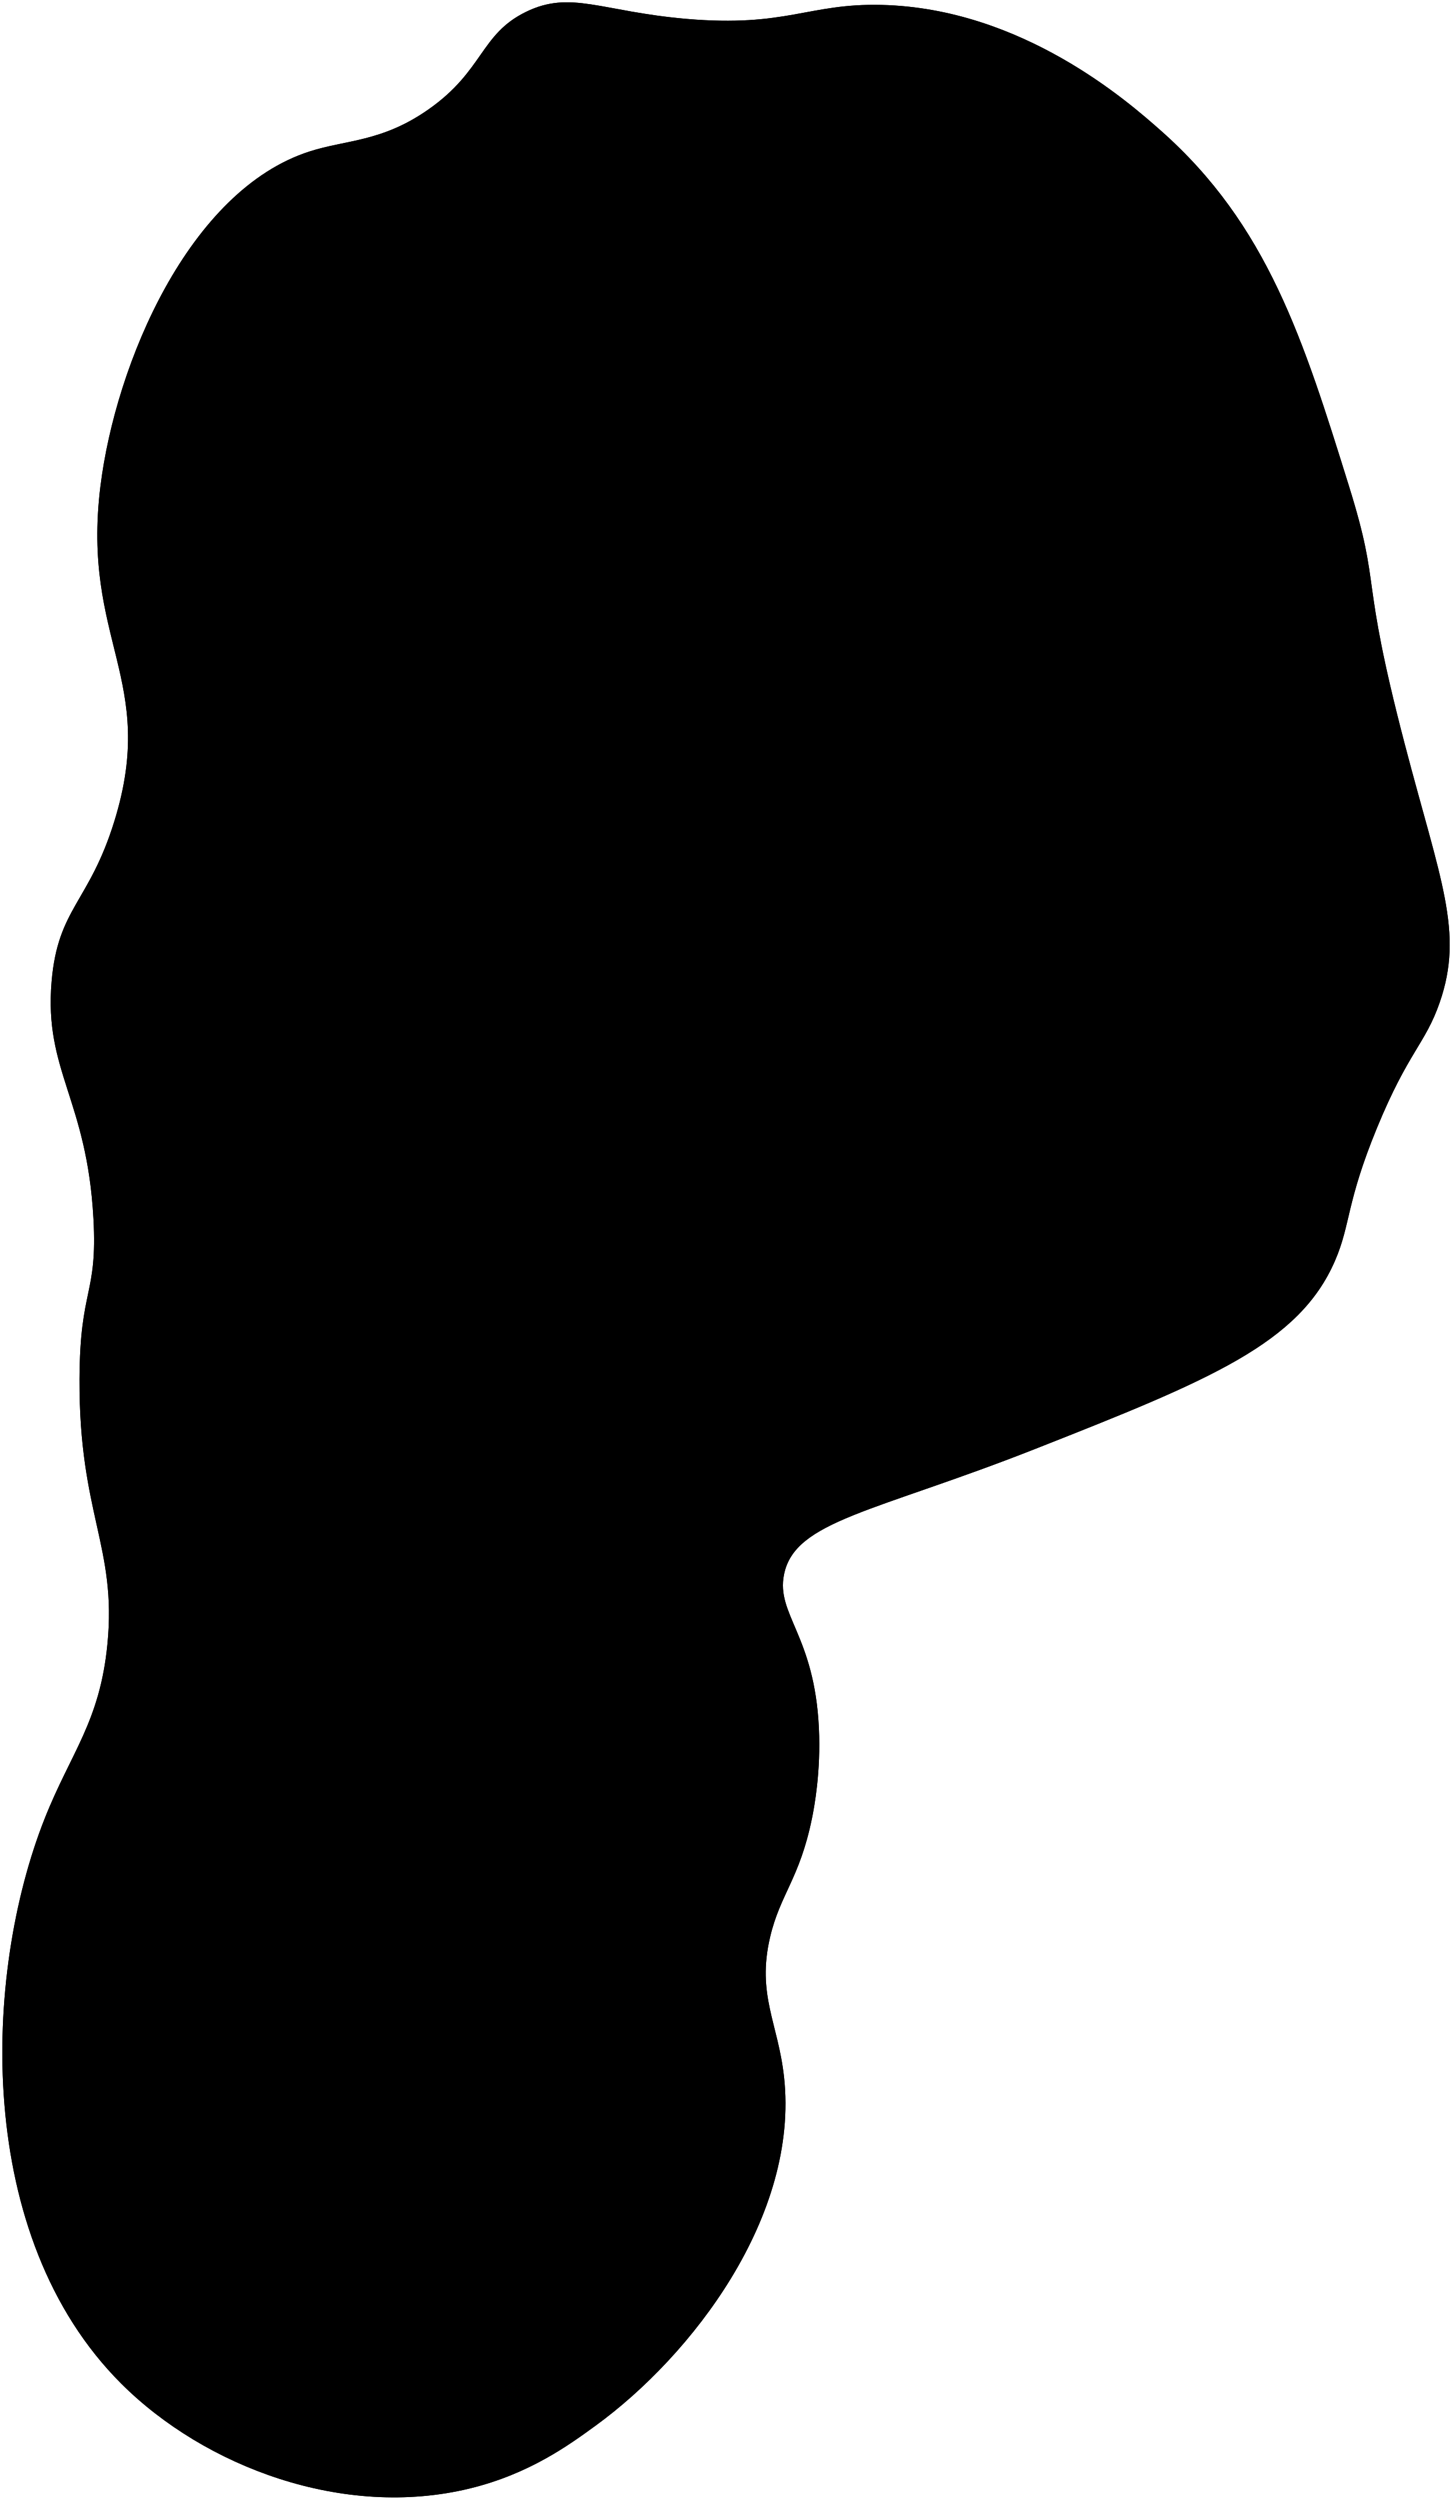 <?xml version="1.0" encoding="UTF-8" standalone="no"?>
<svg
   xmlns:dc="http://purl.org/dc/elements/1.1/"
   xmlns:cc="http://creativecommons.org/ns#"
   xmlns:rdf="http://www.w3.org/1999/02/22-rdf-syntax-ns#"
   xmlns:svg="http://www.w3.org/2000/svg"
   xmlns="http://www.w3.org/2000/svg"
   id="svg2"
   version="1.1"
   xml:space="preserve"
   width="390.283"
   height="671.835"
   viewBox="0 0 390.283 671.835"><defs
     id="defs6"><clipPath
       clipPathUnits="userSpaceOnUse"
       id="clipPath16"><path
         d="M 0,792 612,792 612,0 0,0 0,792 Z"
         id="path18" /></clipPath></defs><g
     id="g10"
     transform="matrix(1.25,0,0,-1.25,-251.25,851.816)"><g
       id="g12"><g
         id="g14"
         clip-path="url(#clipPath16)"><g
           id="g20"
           transform="translate(302.091,146.422)"><path
             d="m 0,0 c 12.743,3.121 21.197,9.276 26.999,13.499 20.745,15.103 43.799,45.077 40.498,74.997 -1.277,11.567 -5.888,17.646 -3,29.998 2.169,9.279 6.34,12.555 8.999,25.499 0.516,2.511 1.945,10.106 1.5,19.499 -0.945,19.946 -9.221,24.404 -7.499,32.998 2.324,11.599 19.38,13.358 53.997,26.999 37.767,14.882 56.808,22.687 64.497,40.498 3.375,7.818 2.366,12.357 8.999,28.498 6.755,16.436 10.409,18.076 13.5,26.999 5.249,15.154 0.165,26.173 -7.5,55.497 -9.855,37.706 -4.906,32.71 -11.999,55.498 -9.811,31.514 -17.479,56.148 -40.498,76.496 -6.852,6.056 -29.711,26.262 -59.997,26.998 -15.827,0.385 -20.402,-4.87 -41.998,-3 -18.31,1.586 -24.857,6.215 -34.499,1.5 C 2.123,527.644 2.951,519.834 -9,511.474 c -9.984,-6.984 -17.628,-6.475 -25.498,-8.999 -25.938,-8.319 -41.719,-45.53 -44.998,-71.996 -4.109,-33.168 12.388,-41.62 3,-71.997 -5.427,-17.557 -12.152,-18.66 -13.5,-34.498 -1.636,-19.225 7.615,-25.335 9,-50.998 0.894,-16.556 -2.919,-14.705 -3,-34.498 -0.118,-29.011 8.061,-35.969 6,-56.997 -1.637,-16.708 -7.877,-23.293 -13.499,-37.498 C -104.781,110.426 -106.758,54.184 -74.996,22.499 -57.084,4.629 -27.205,-6.663 0,0"
             id="path22" /></g><g
           id="g24"
           transform="translate(302.091,146.422)"><path
             d="m 0,0 c 12.743,3.121 21.197,9.276 26.999,13.499 20.745,15.103 43.799,45.077 40.498,74.997 -1.277,11.567 -5.888,17.646 -3,29.998 2.169,9.279 6.34,12.555 8.999,25.499 0.516,2.511 1.945,10.106 1.5,19.499 -0.945,19.946 -9.221,24.404 -7.499,32.998 2.324,11.599 19.38,13.358 53.997,26.999 37.767,14.882 56.808,22.687 64.497,40.498 3.375,7.818 2.366,12.357 8.999,28.498 6.755,16.436 10.409,18.076 13.5,26.999 5.249,15.154 0.165,26.173 -7.5,55.497 -9.855,37.706 -4.906,32.71 -11.999,55.498 -9.811,31.514 -17.479,56.148 -40.498,76.496 -6.852,6.056 -29.711,26.262 -59.997,26.998 -15.827,0.385 -20.402,-4.87 -41.998,-3 -18.31,1.586 -24.857,6.215 -34.499,1.5 C 2.123,527.644 2.951,519.834 -9,511.474 c -9.984,-6.984 -17.628,-6.475 -25.498,-8.999 -25.938,-8.319 -41.719,-45.53 -44.998,-71.996 -4.109,-33.168 12.388,-41.62 3,-71.997 -5.427,-17.557 -12.152,-18.66 -13.5,-34.498 -1.636,-19.225 7.615,-25.335 9,-50.998 0.894,-16.556 -2.919,-14.705 -3,-34.498 -0.118,-29.011 8.061,-35.969 6,-56.997 -1.637,-16.708 -7.877,-23.293 -13.499,-37.498 C -104.781,110.426 -106.758,54.184 -74.996,22.499 -57.084,4.629 -27.205,-6.663 0,0 Z"
             id="path26" /></g></g></g></g></svg>
